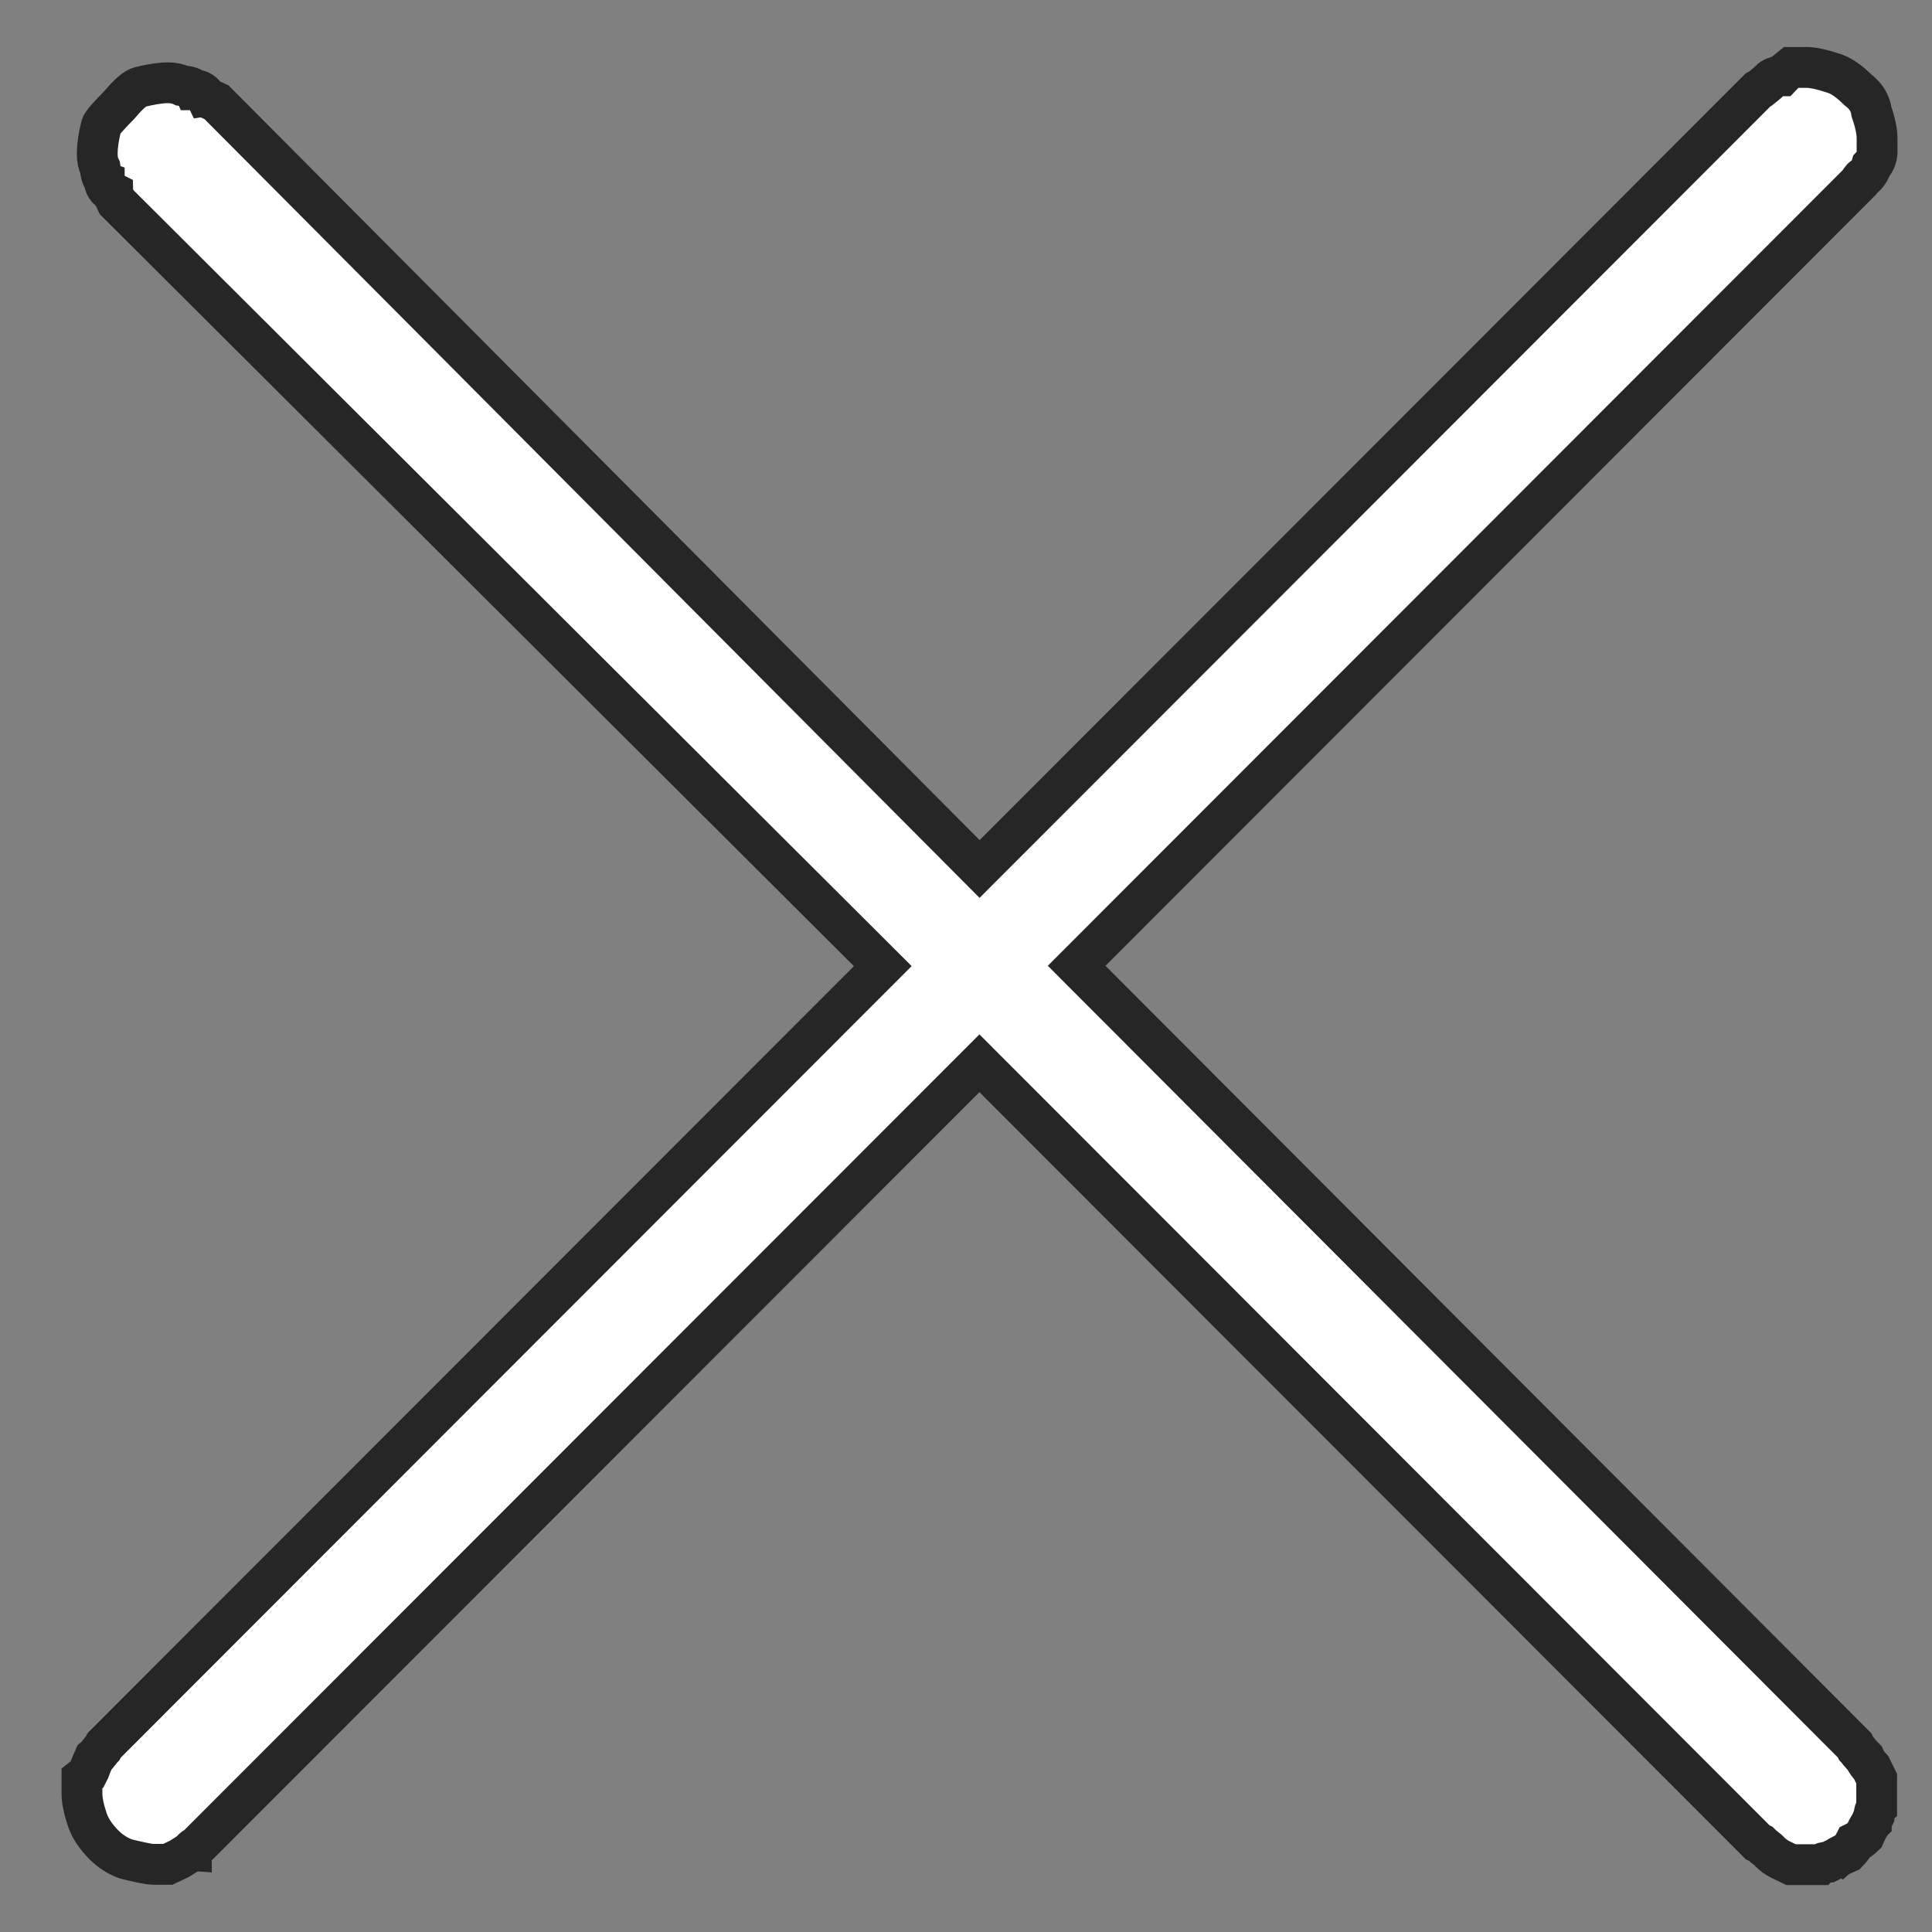 <?xml version="1.0" encoding="utf-8"?>
<!-- Generator: Adobe Illustrator 15.0.0, SVG Export Plug-In . SVG Version: 6.00 Build 0)  -->
<!DOCTYPE svg PUBLIC "-//W3C//DTD SVG 1.1//EN" "http://www.w3.org/Graphics/SVG/1.1/DTD/svg11.dtd">
<svg version="1.1" id="Layer_1" xmlns="http://www.w3.org/2000/svg" xmlns:xlink="http://www.w3.org/1999/xlink" x="0px" y="0px"
	 width="23.667px" height="23.667px" viewBox="4.625 4.792 23.667 23.667" enable-background="new 4.625 4.792 23.667 23.667"
	 xml:space="preserve">
<rect x="4.625" y="4.792" width="23.667" height="23.667" fill="#808080" stroke="none"/>
<path fill="#FFFFFF" stroke="#262626" stroke-width="0.5" stroke-miterlimit="10" d="M17.814,16.623l9.588-9.597
	c0.021-0.045,0.045-0.067,0.064-0.067c0.047-0.045,0.072-0.091,0.085-0.136c0.034-0.036,0.06-0.084,0.068-0.153V6.484
	c0-0.08-0.022-0.188-0.068-0.322c-0.013-0.101-0.065-0.193-0.169-0.272c-0.115-0.113-0.217-0.18-0.306-0.204
	c-0.136-0.045-0.243-0.068-0.321-0.068h-0.188l-0.084,0.068l-0.033,0.035h-0.018c-0.058,0.011-0.099,0.028-0.119,0.051
	c-0.021,0.022-0.045,0.042-0.068,0.061c-0.02,0.017-0.035,0.03-0.051,0.042l-0.032,0.017l-9.537,9.545L7.277,6.044
	C7.208,6.01,7.168,5.993,7.157,5.993C7.124,5.925,7.072,5.892,7.004,5.892C6.994,5.869,6.942,5.851,6.851,5.84
	C6.807,5.819,6.75,5.806,6.681,5.806c-0.09,0-0.202,0.018-0.338,0.051c-0.058,0.011-0.142,0.086-0.256,0.22
	C5.951,6.214,5.879,6.298,5.866,6.334c-0.034,0.134-0.05,0.248-0.05,0.339c0,0.068,0.011,0.124,0.034,0.17
	c0.012,0.09,0.029,0.141,0.052,0.153c0,0.068,0.034,0.12,0.101,0.154c0,0.01,0.018,0.05,0.051,0.119l9.385,9.358l-9.536,9.544
	l-0.019,0.035c-0.011,0.011-0.026,0.028-0.042,0.051c-0.018,0.024-0.037,0.047-0.061,0.067L5.73,26.443
	c0,0.013-0.012,0.039-0.036,0.084l-0.065,0.051v0.188c0,0.079,0.022,0.188,0.067,0.322c0.036,0.104,0.103,0.203,0.204,0.306
	c0.08,0.078,0.17,0.136,0.271,0.171c0.182,0.045,0.29,0.065,0.323,0.065h0.187l0.136-0.065c0.023-0.013,0.051-0.029,0.084-0.052
	c0.033-0.022,0.057-0.034,0.068-0.034c0-0.022,0.021-0.046,0.067-0.068l9.587-9.594l9.535,9.545l0.035,0.016
	c0.012,0.012,0.025,0.027,0.051,0.045c0.023,0.018,0.047,0.036,0.068,0.061c0.033,0.031,0.072,0.061,0.117,0.084l0.137,0.066h0.354
	c0.024-0.023,0.062-0.033,0.104-0.033c0.043-0.023,0.072-0.035,0.082-0.035c0.023-0.021,0.076-0.051,0.154-0.084
	c0.033-0.033,0.063-0.074,0.086-0.119c0.045-0.022,0.084-0.052,0.117-0.084c0.035-0.078,0.063-0.131,0.084-0.153
	c0-0.013,0.012-0.039,0.034-0.085c0-0.047,0.011-0.079,0.033-0.102V26.58l-0.067-0.135c-0.033-0.035-0.063-0.074-0.082-0.119
	c-0.021-0.022-0.044-0.045-0.063-0.068c-0.016-0.021-0.029-0.039-0.041-0.051l-0.018-0.035L17.814,16.623z"/>
</svg>
